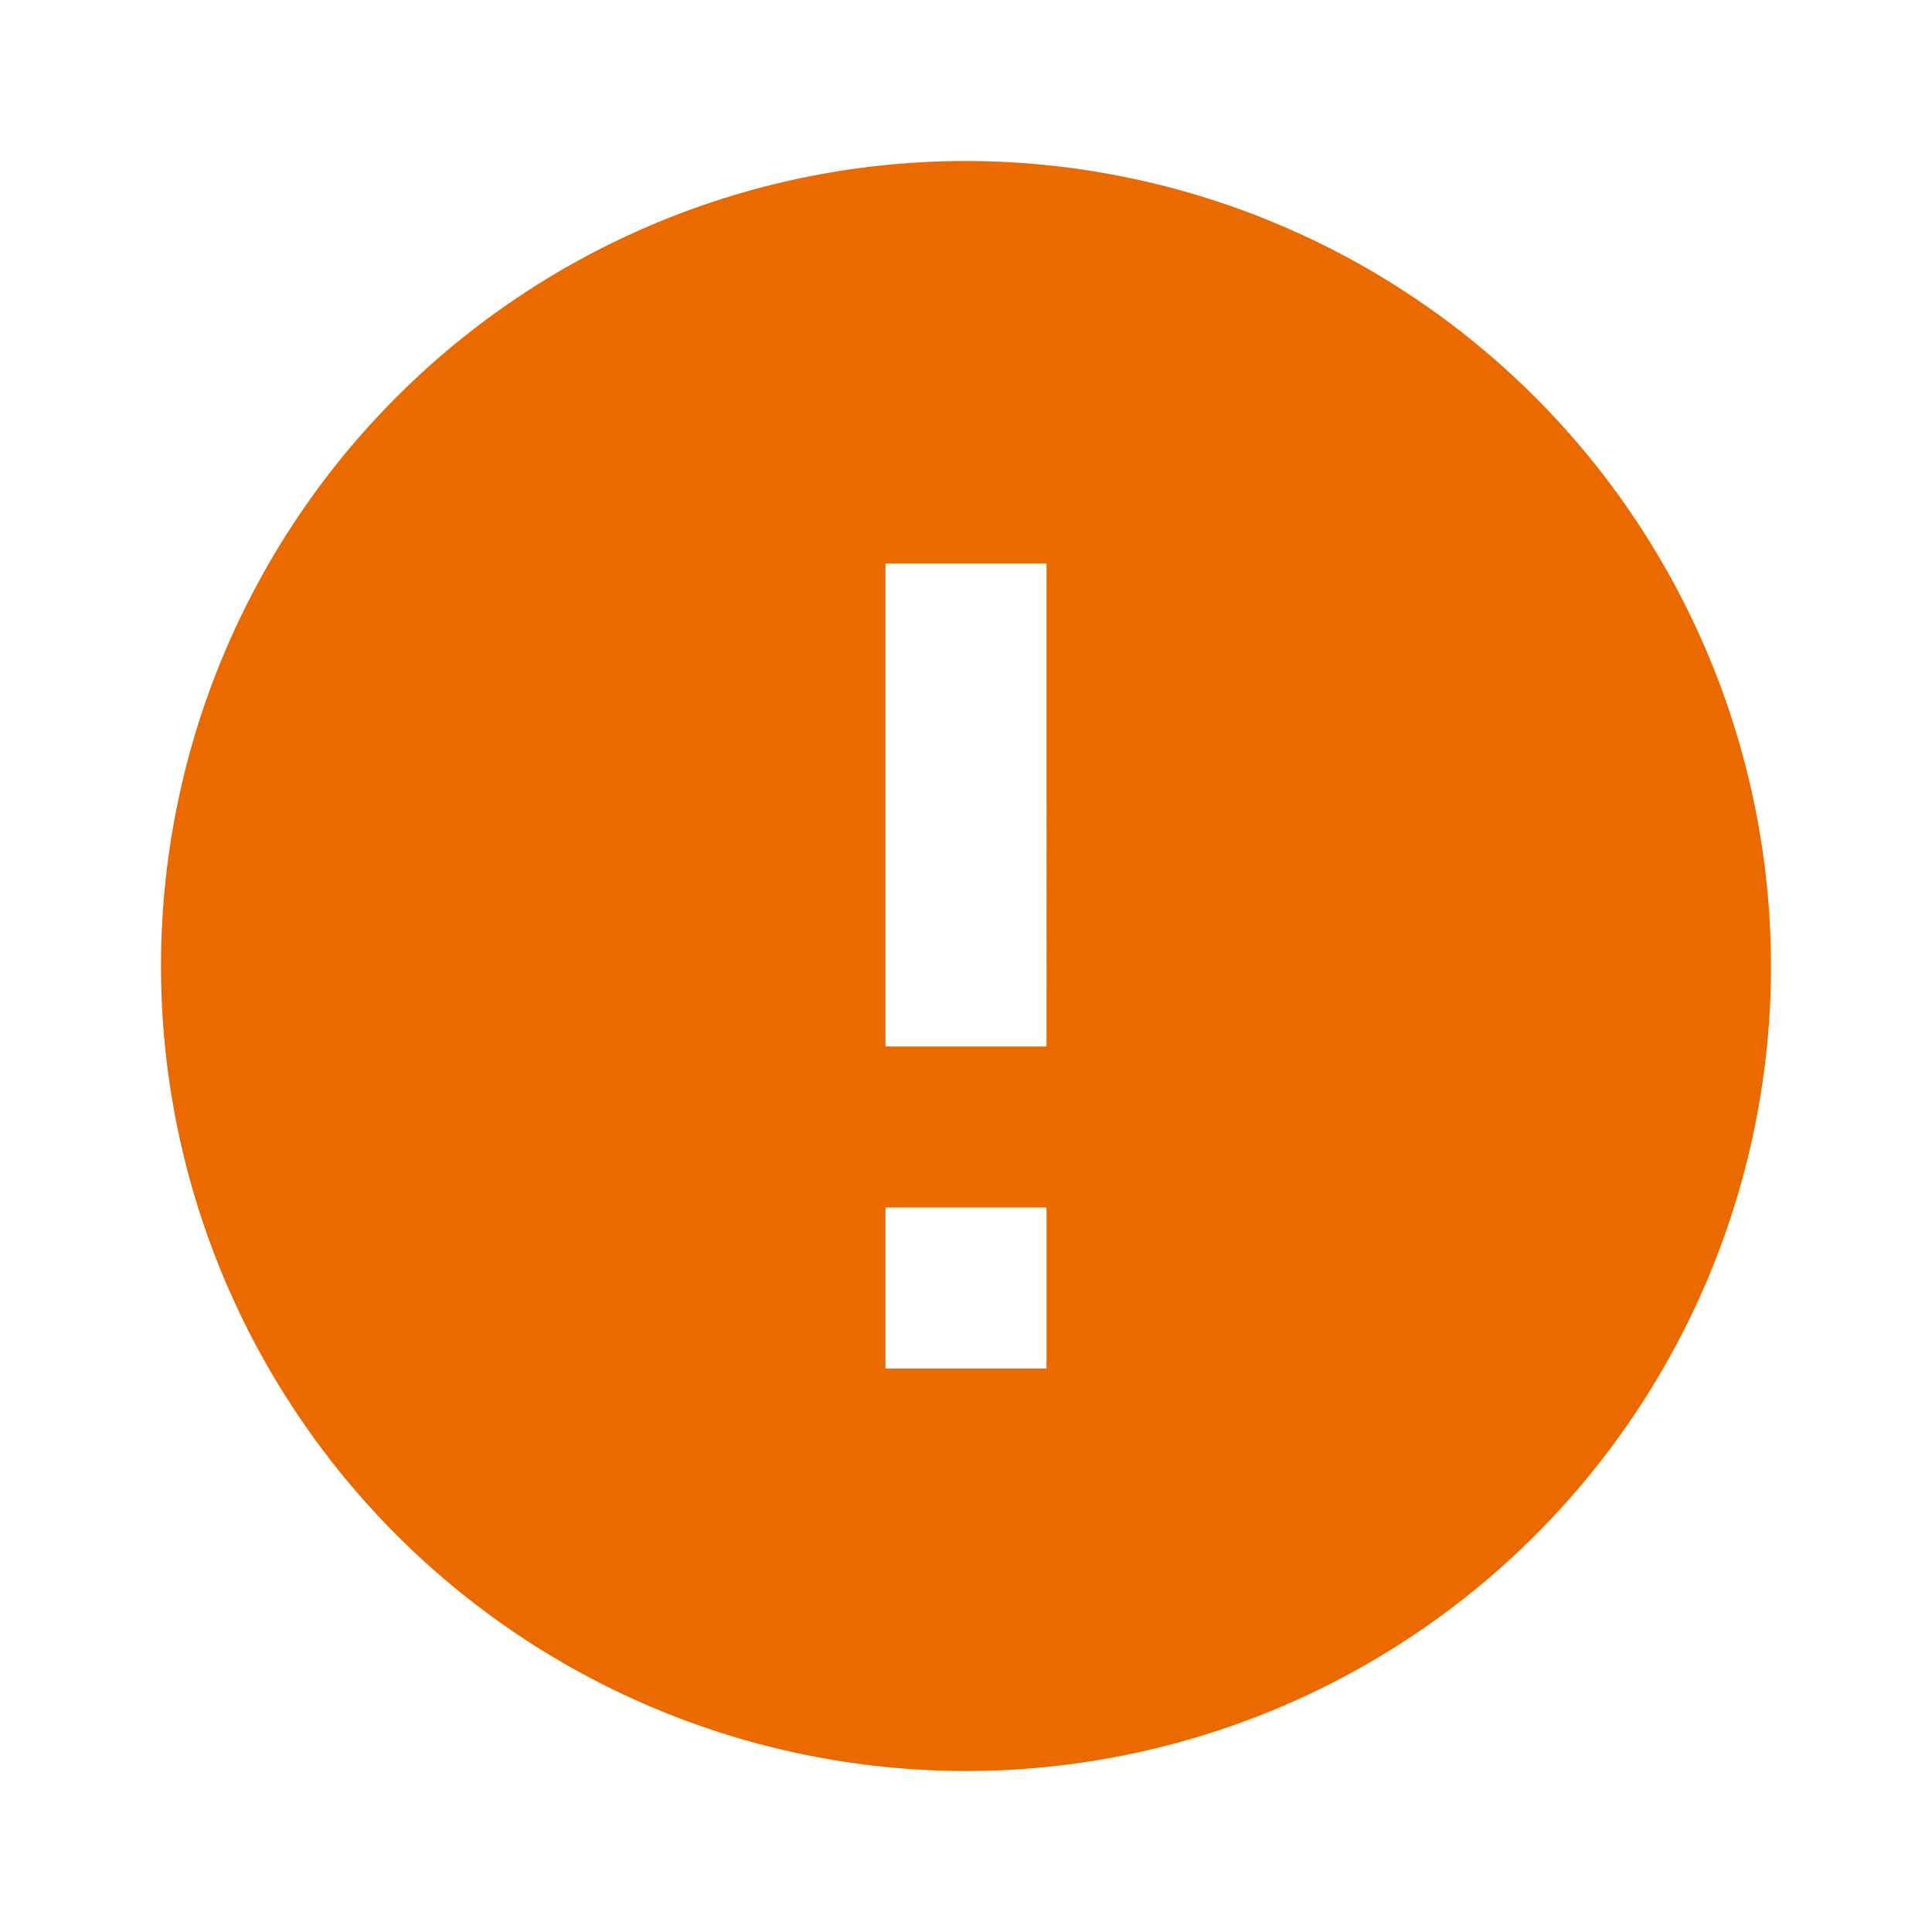 <!-- src/assets/zero-carbon.svg -->
<svg width="64" height="64" viewBox="0 0 24 24" fill="#EB6A00" xmlns="http://www.w3.org/2000/svg">
  <path d="M12 2a10 10 0 1 0 10 10A10.011 10.011 0 0 0 12 2zm1 15h-2v-2h2zm0-4h-2V7h2z"/>
</svg>
